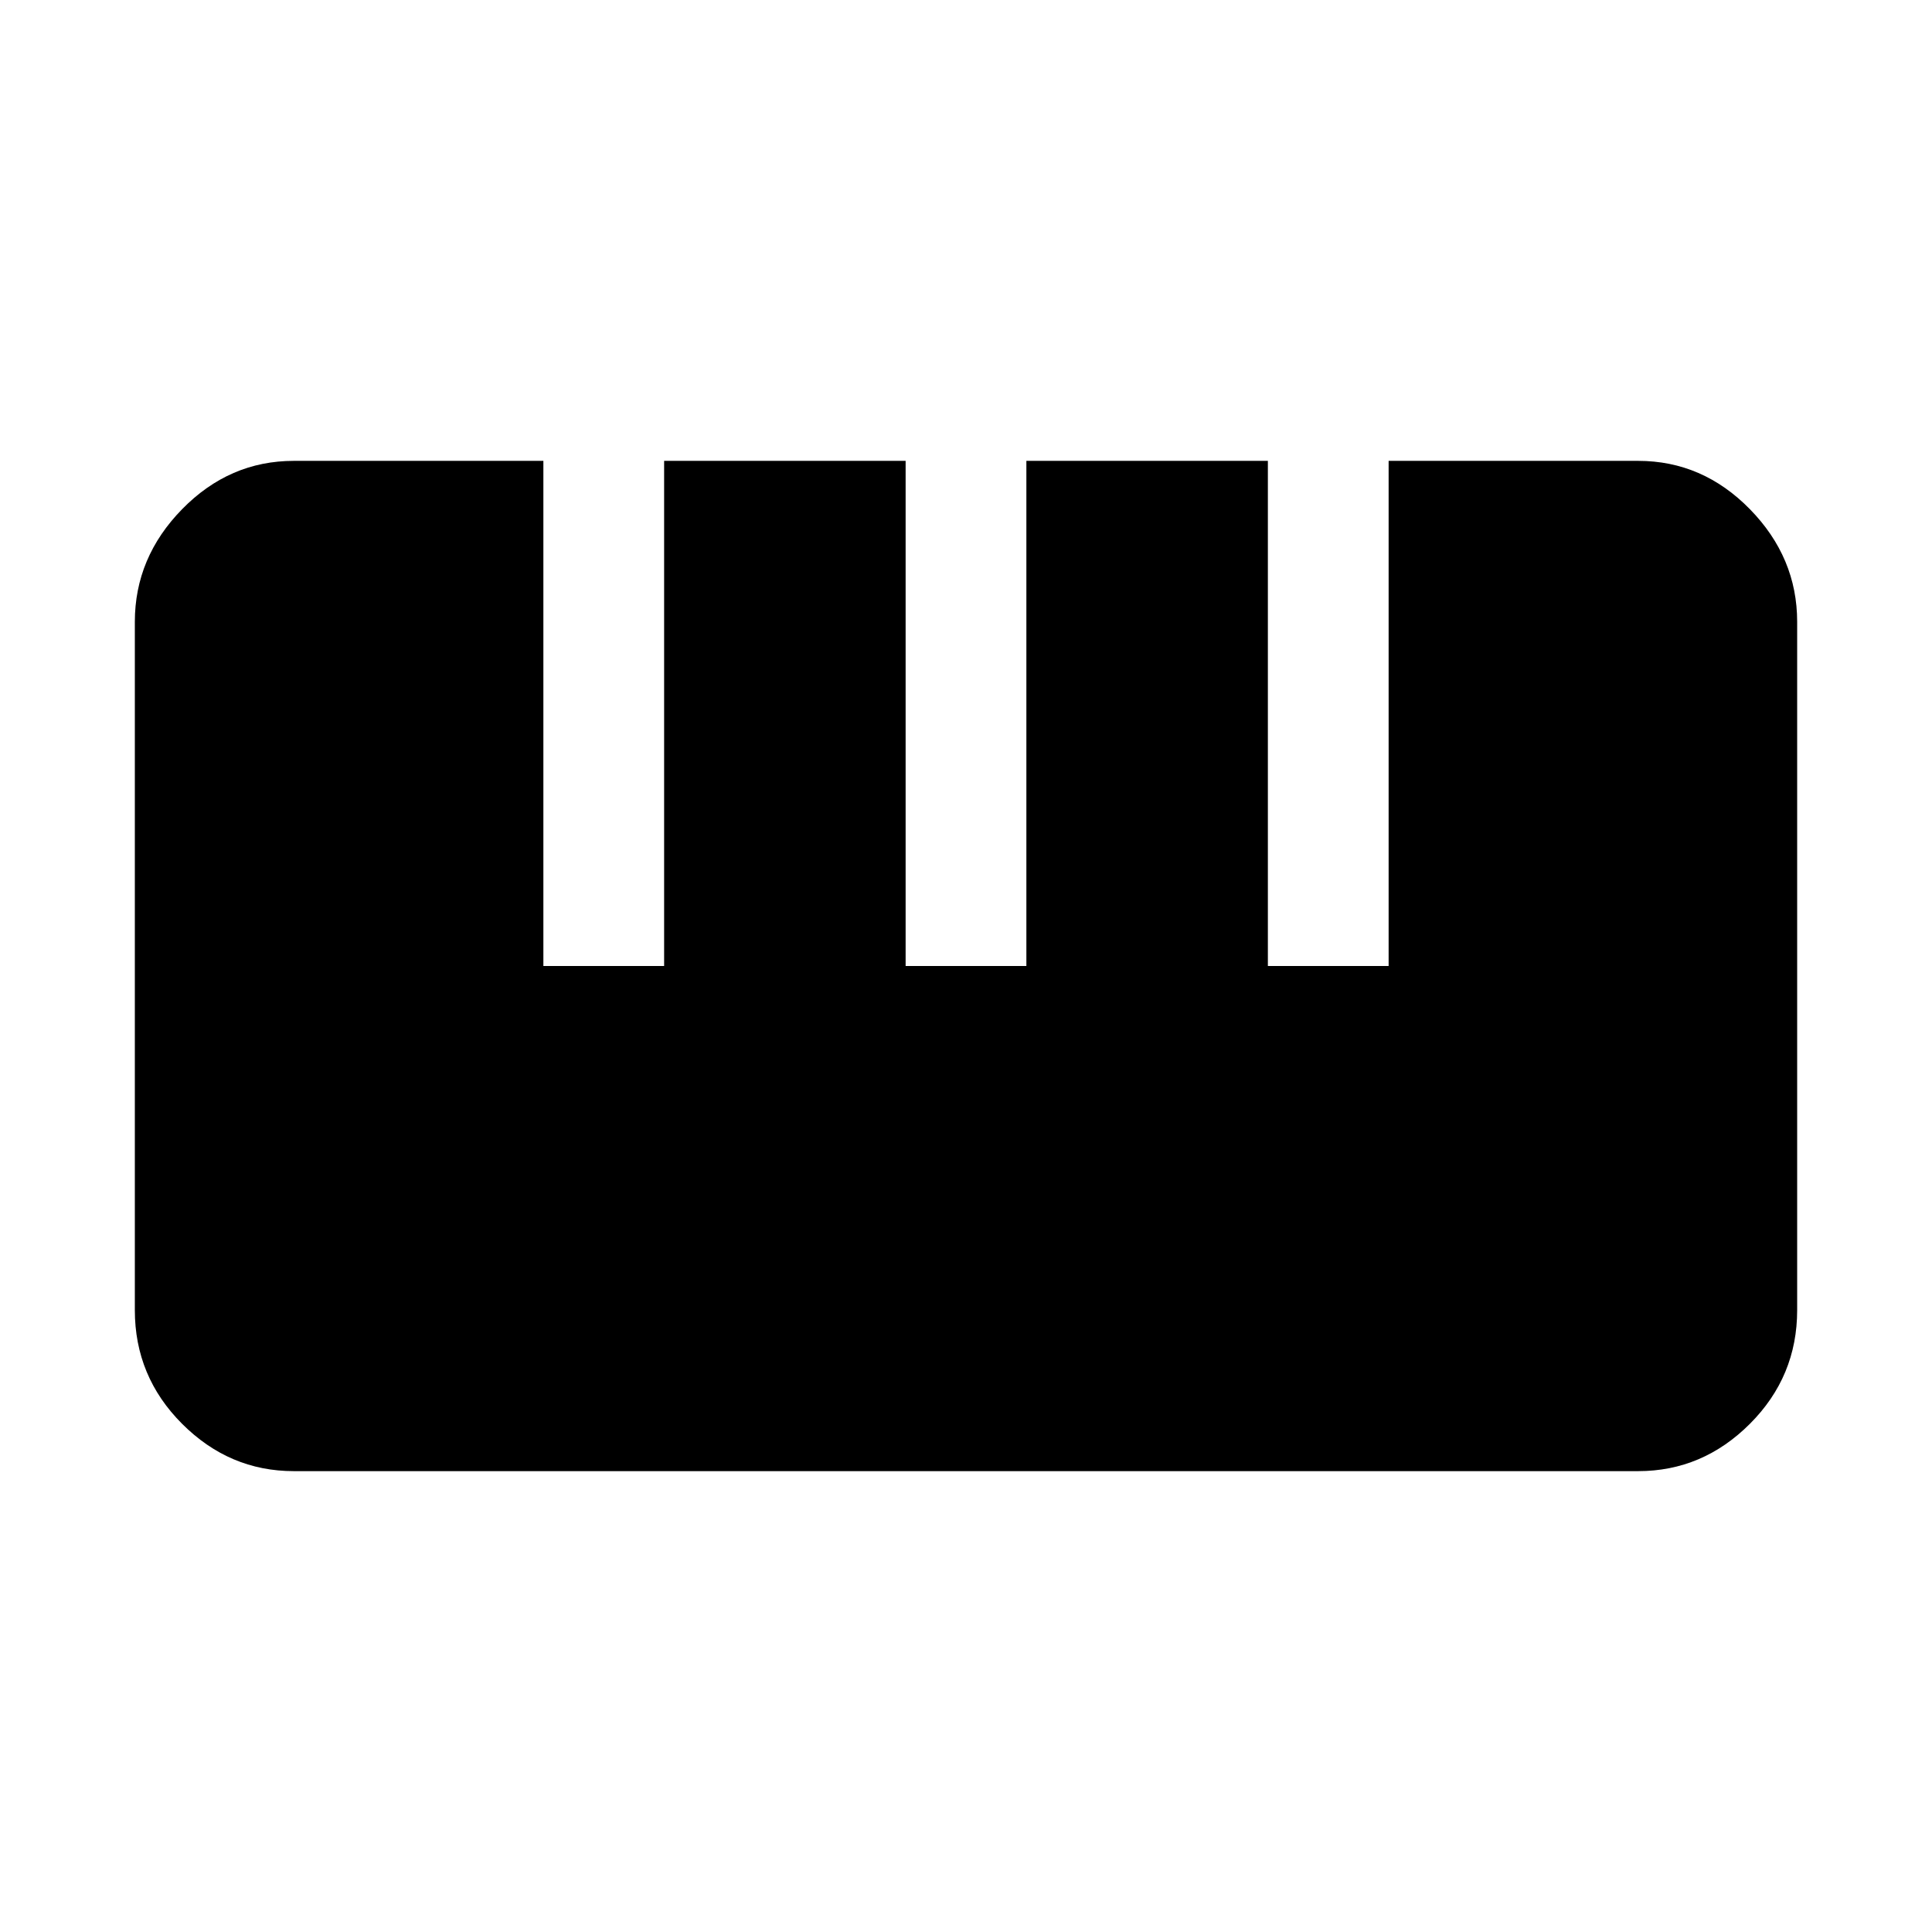 <svg xmlns="http://www.w3.org/2000/svg" width="48" height="48"><path d="M7.3 36.55q-1.6 0-2.775-1.175Q3.35 34.2 3.35 32.55v-17.1q0-1.6 1.175-2.8 1.175-1.2 2.775-1.2h6.2V24h3V11.45h6V24h3V11.45h6V24h3V11.45h6.2q1.6 0 2.775 1.2 1.175 1.2 1.175 2.8v17.1q0 1.65-1.175 2.825Q42.3 36.55 40.7 36.55z"/></svg>